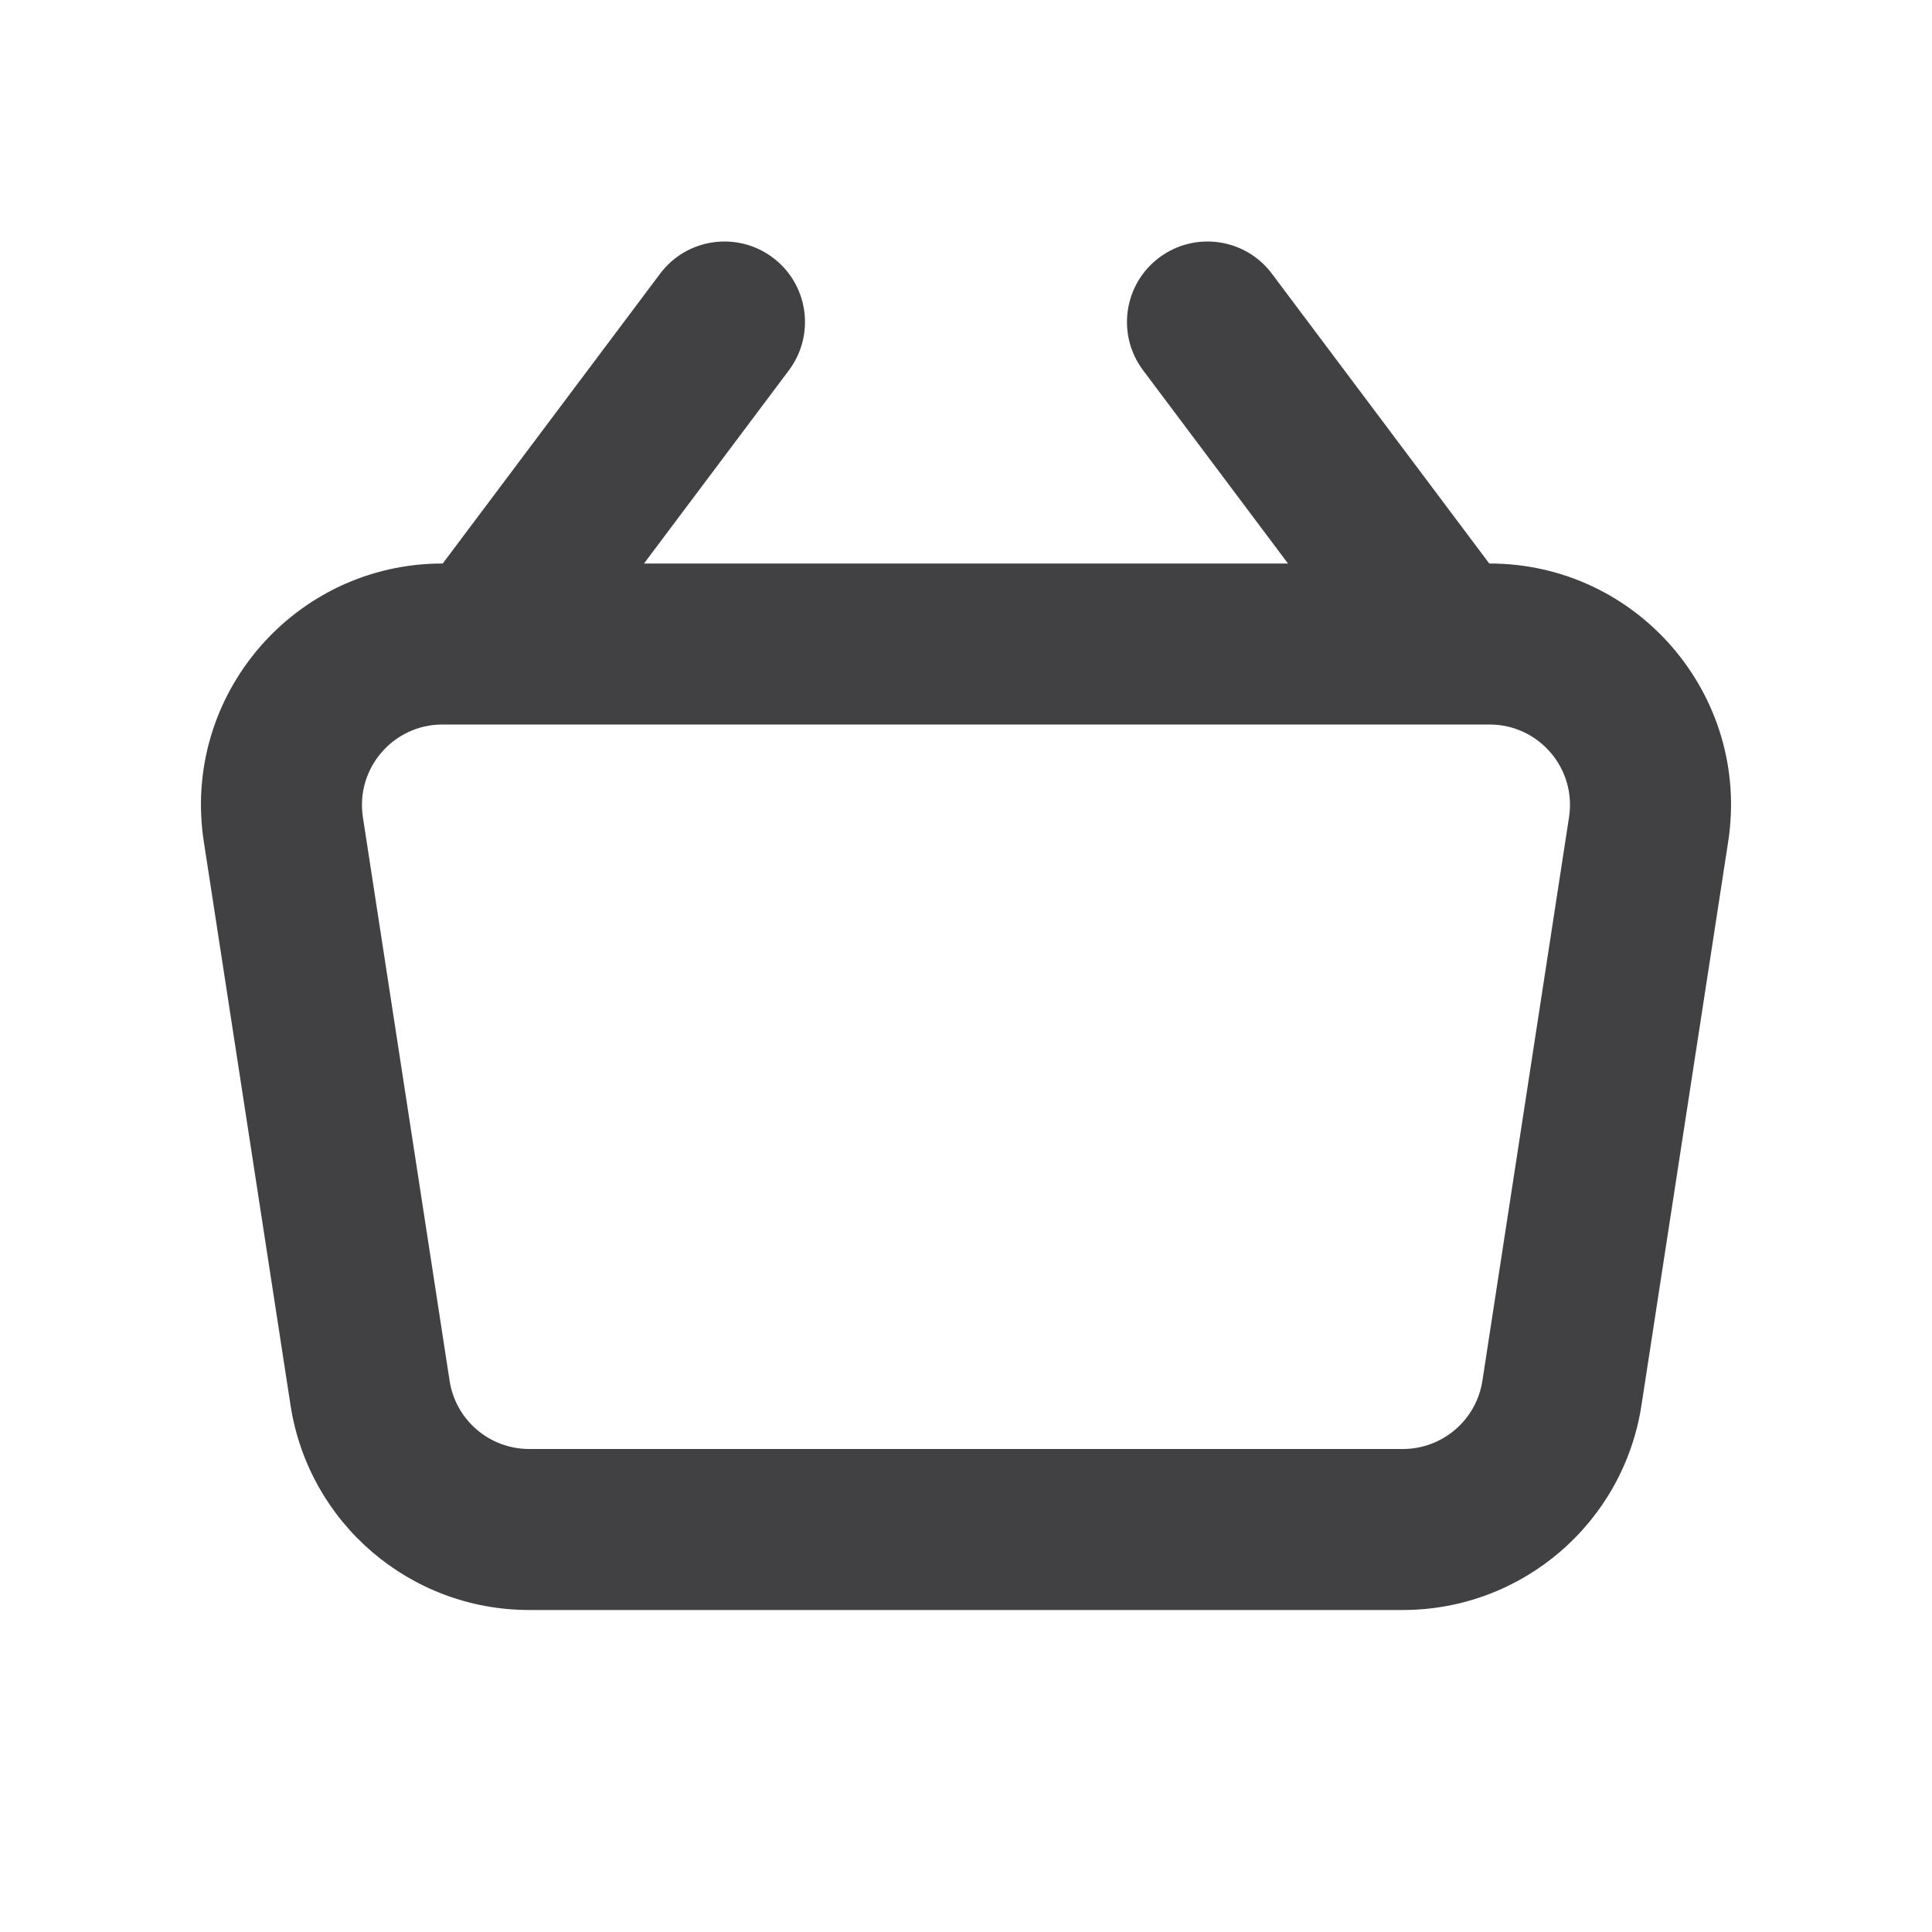 <svg width="24" height="24" viewBox="0 0 24 24" fill="none" xmlns="http://www.w3.org/2000/svg">
<path fill-rule="evenodd" clip-rule="evenodd" d="M14.4 3.2C14.842 2.869 15.469 2.958 15.8 3.4L18.5 7H18.503C20.342 7 21.748 8.639 21.468 10.456L20.391 17.456C20.166 18.92 18.907 20 17.426 20H6.574C5.093 20 3.834 18.92 3.609 17.456L2.532 10.456C2.252 8.639 3.658 7 5.497 7H5.5L8.2 3.4C8.531 2.958 9.158 2.869 9.6 3.2C10.042 3.531 10.131 4.158 9.8 4.6L8 7H16L14.2 4.6C13.868 4.158 13.958 3.531 14.4 3.2ZM5.988 9C5.996 9 6.003 9 6.01 9H17.99H18.012H18.503C19.116 9 19.585 9.546 19.491 10.152L18.415 17.152C18.34 17.64 17.92 18 17.426 18H6.574C6.08 18 5.66 17.64 5.585 17.152L4.508 10.152C4.415 9.546 4.884 9 5.497 9H5.988Z" fill="#414042"/>
</svg>
